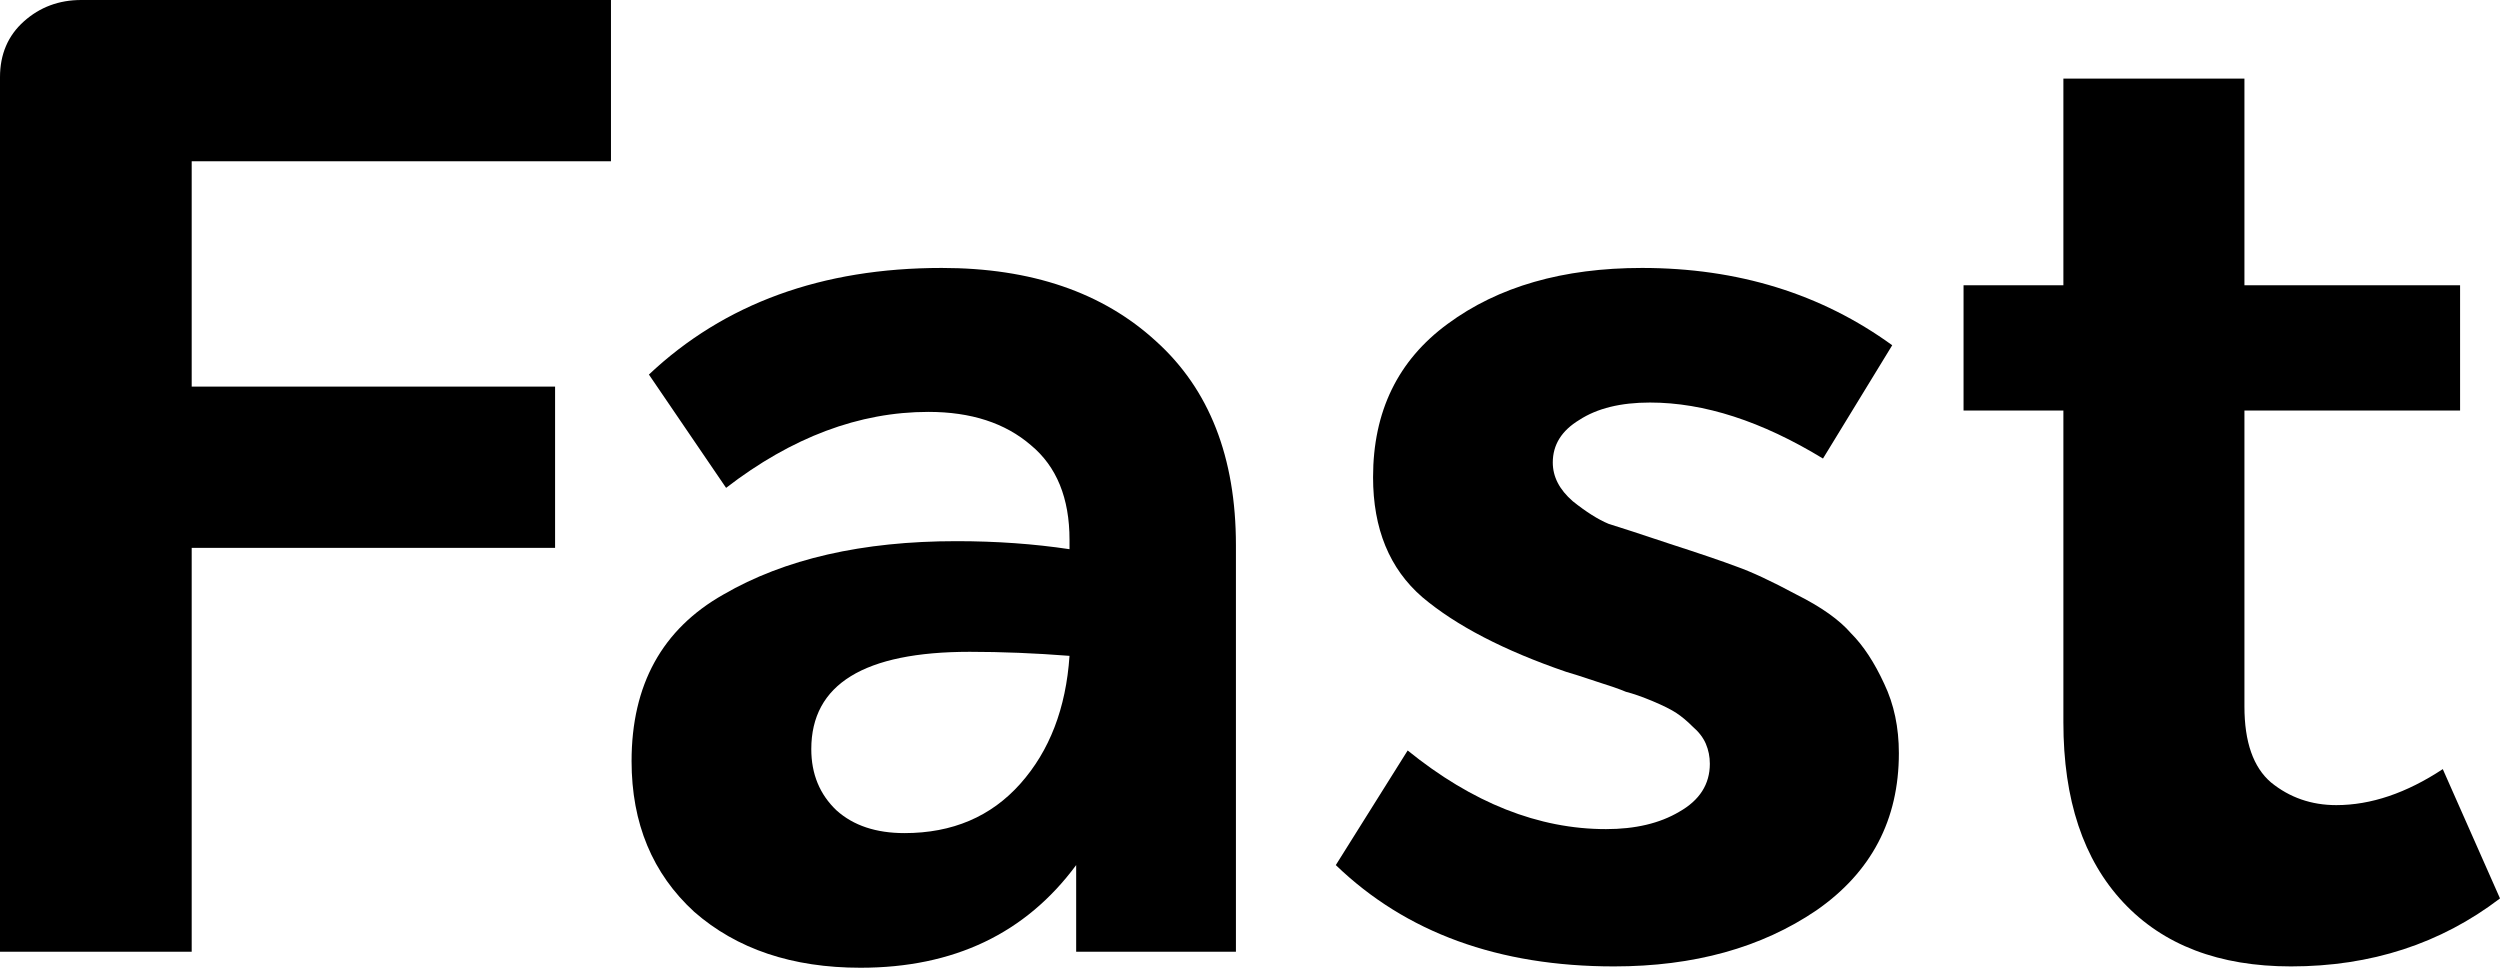 <svg width="62" height="24" viewBox="0 0 62 24" fill="none" xmlns="http://www.w3.org/2000/svg"> <path d="M15.152 4H4.754V9.587H13.766V13.587H4.754V23.603H0V1.917C0 1.344 0.198 0.882 0.594 0.529C0.99 0.176 1.464 0 2.014 0H15.152V4Z" fill="black"/> <path d="M23.355 6.645C25.578 6.645 27.349 7.251 28.67 8.463C29.99 9.653 30.651 11.339 30.651 13.521V23.603H26.689V21.454C25.435 23.151 23.652 24 21.341 24C19.647 24 18.271 23.537 17.215 22.612C16.181 21.664 15.663 20.419 15.663 18.876C15.663 16.981 16.423 15.603 17.941 14.744C19.46 13.862 21.385 13.421 23.718 13.421C24.709 13.421 25.644 13.488 26.524 13.62V13.388C26.524 12.353 26.205 11.57 25.567 11.041C24.929 10.49 24.081 10.215 23.025 10.215C21.308 10.215 19.636 10.843 18.007 12.099L16.093 9.289C17.963 7.526 20.384 6.645 23.355 6.645ZM22.431 20.661C23.619 20.661 24.577 20.253 25.303 19.438C26.029 18.623 26.436 17.565 26.524 16.265C25.666 16.198 24.841 16.165 24.048 16.165C21.43 16.165 20.12 16.97 20.12 18.578C20.12 19.196 20.329 19.703 20.747 20.099C21.165 20.474 21.727 20.661 22.431 20.661Z" fill="black"/> <path d="M40.027 23.967C37.166 23.967 34.866 23.13 33.128 21.454L34.91 18.612C36.517 19.912 38.157 20.562 39.829 20.562C40.555 20.562 41.161 20.419 41.645 20.132C42.151 19.846 42.404 19.449 42.404 18.942C42.404 18.766 42.371 18.601 42.305 18.446C42.239 18.292 42.129 18.149 41.975 18.017C41.843 17.884 41.711 17.774 41.579 17.686C41.447 17.598 41.249 17.499 40.985 17.388C40.721 17.278 40.5 17.201 40.324 17.157C40.17 17.091 39.917 17.003 39.565 16.893C39.235 16.782 38.993 16.705 38.839 16.661C37.298 16.132 36.11 15.515 35.274 14.81C34.459 14.105 34.052 13.113 34.052 11.835C34.052 10.204 34.668 8.937 35.901 8.033C37.155 7.107 38.762 6.645 40.721 6.645C43.097 6.645 45.166 7.284 46.927 8.562L45.21 11.372C43.691 10.446 42.261 9.983 40.919 9.983C40.192 9.983 39.609 10.127 39.169 10.413C38.729 10.678 38.509 11.03 38.509 11.471C38.509 11.824 38.674 12.143 39.004 12.43C39.334 12.694 39.631 12.882 39.895 12.992C40.181 13.08 40.688 13.245 41.414 13.488C42.162 13.73 42.712 13.917 43.064 14.05C43.438 14.182 43.934 14.413 44.55 14.744C45.166 15.052 45.617 15.372 45.903 15.703C46.211 16.011 46.486 16.43 46.729 16.959C46.971 17.466 47.092 18.039 47.092 18.678C47.092 20.331 46.41 21.631 45.045 22.578C43.681 23.504 42.008 23.967 40.027 23.967Z" fill="black"/> <path d="M60.581 19.074L62 22.281C60.526 23.405 58.798 23.967 56.817 23.967C55.035 23.967 53.648 23.438 52.658 22.38C51.667 21.322 51.172 19.835 51.172 17.917V10.182H48.696V7.074H51.172V1.95H55.662V7.074H61.01V10.182H55.662V17.521C55.662 18.402 55.882 19.03 56.322 19.405C56.784 19.78 57.323 19.967 57.94 19.967C58.798 19.967 59.678 19.669 60.581 19.074Z" fill="black"/> </svg> 